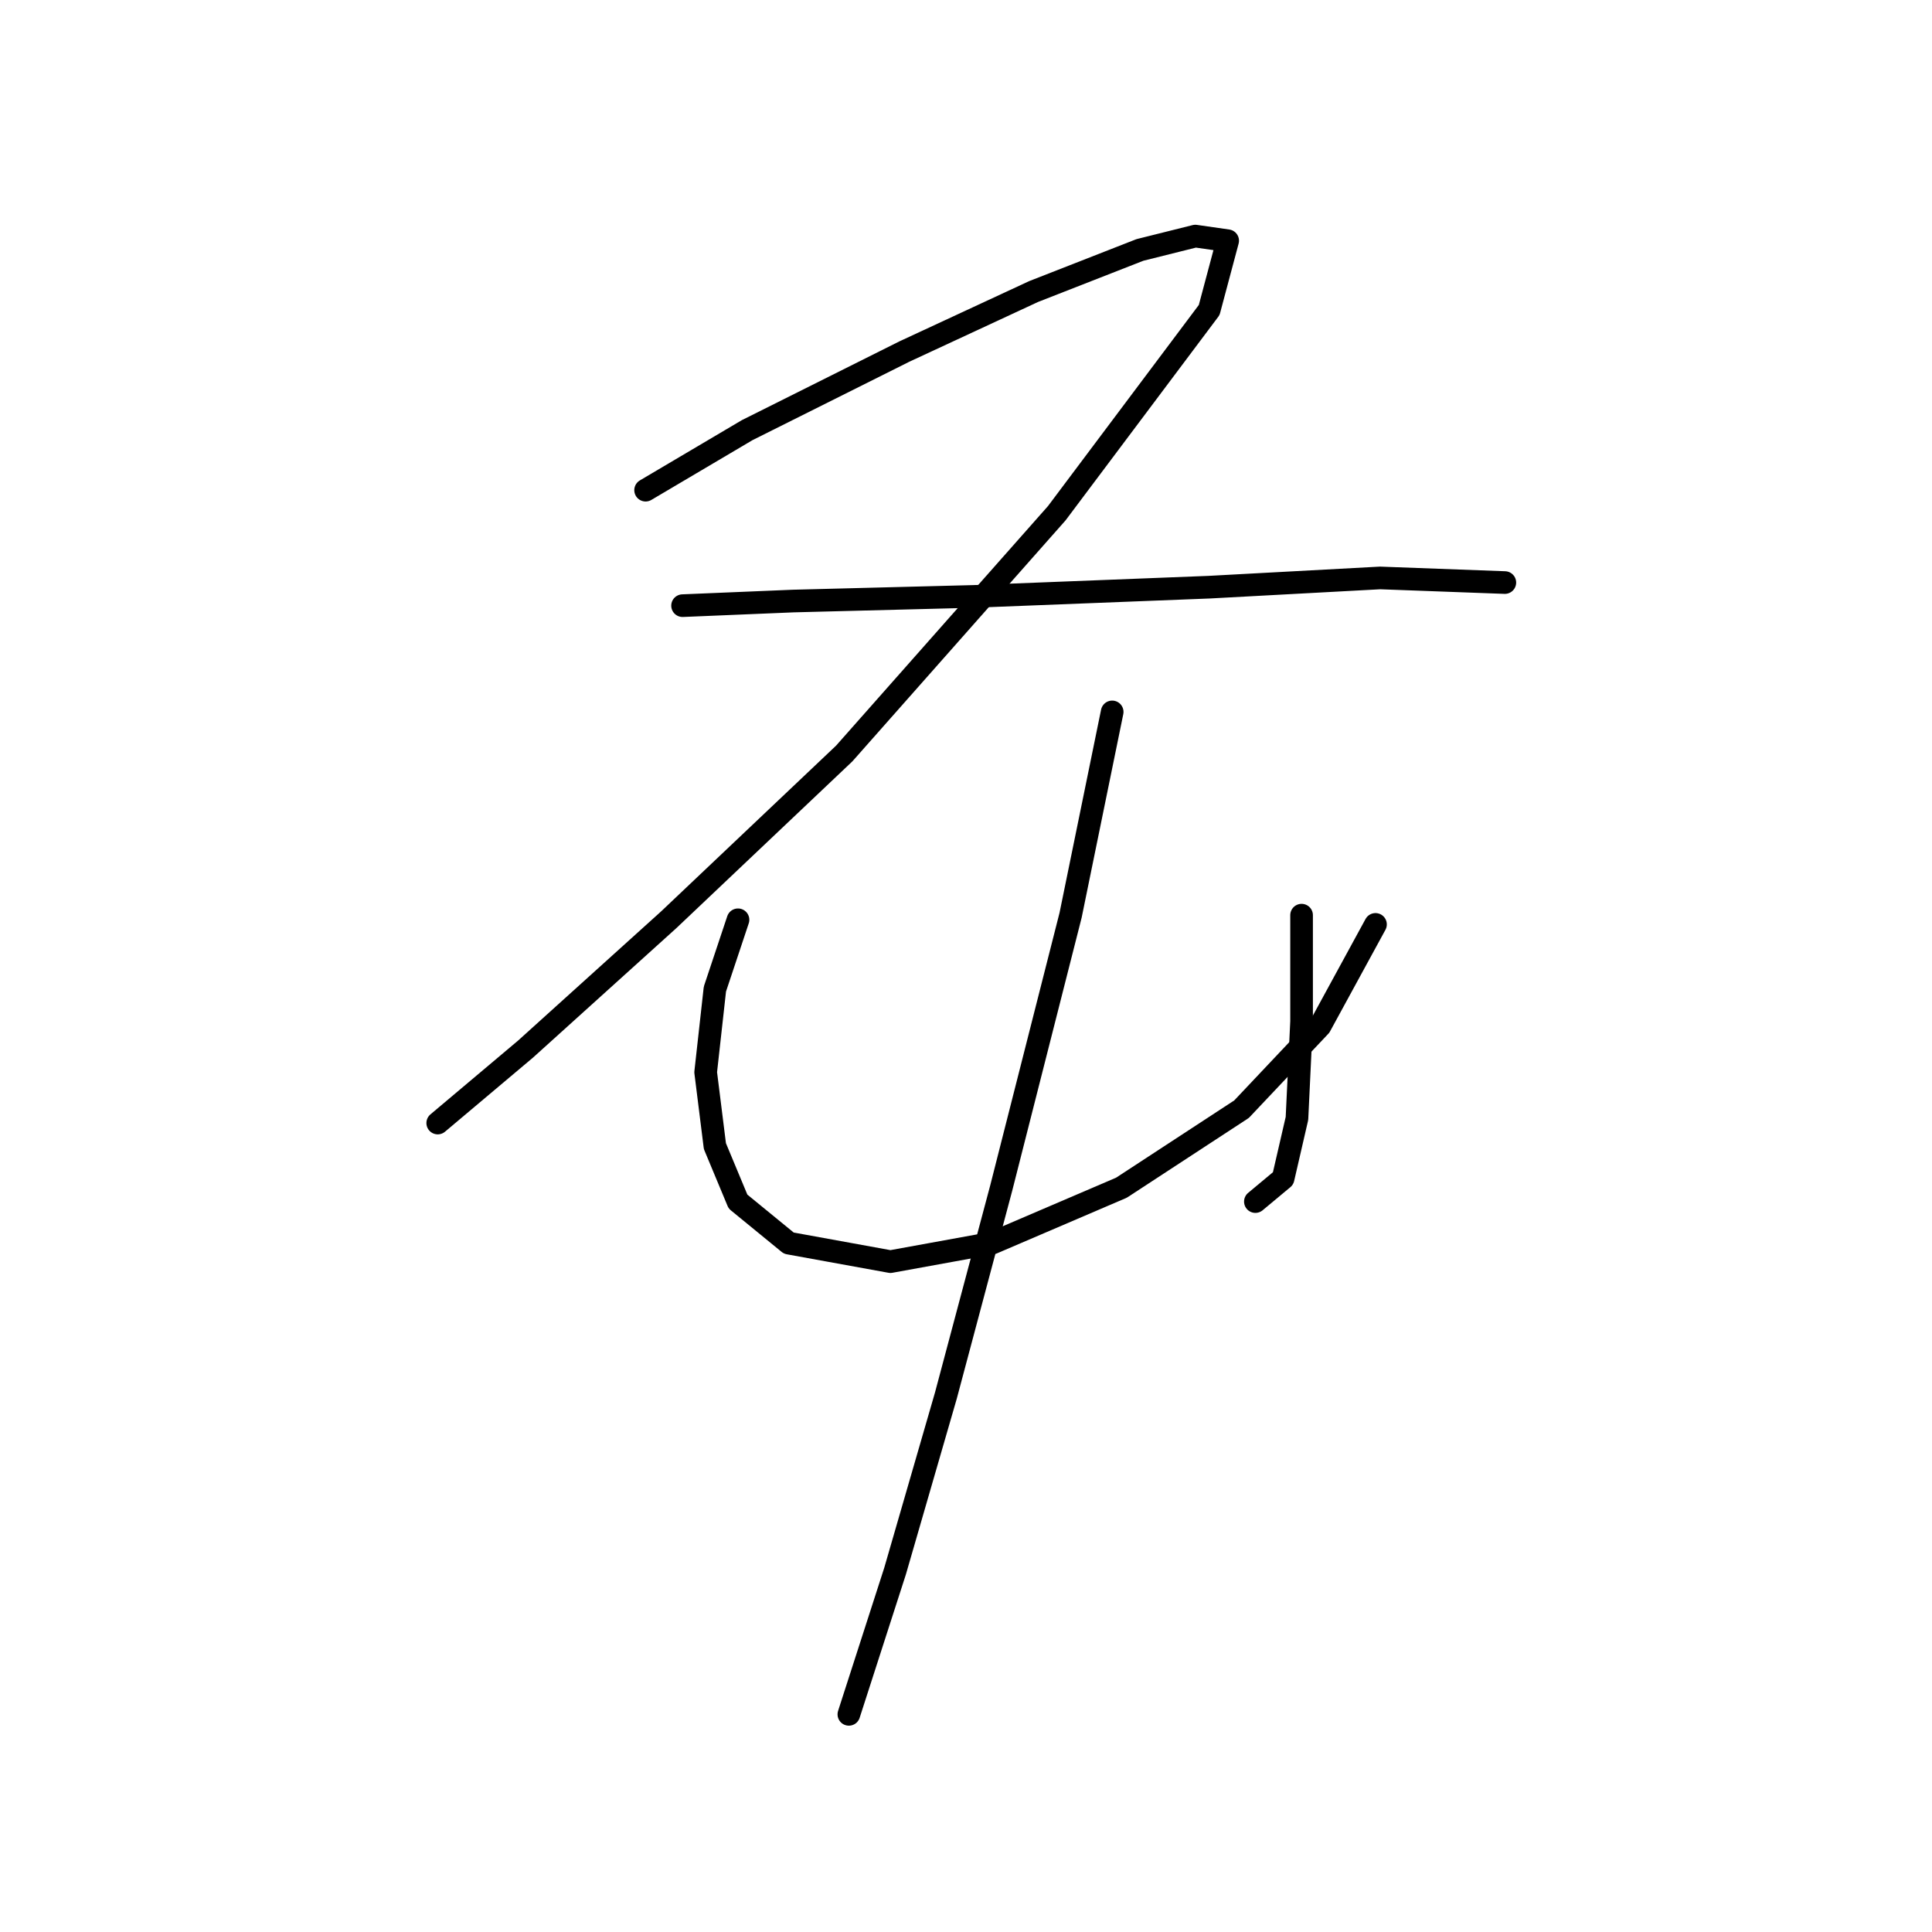 <?xml version="1.0" standalone="no"?>
    <svg width="256" height="256" xmlns="http://www.w3.org/2000/svg" version="1.1">
    <polyline stroke="black" stroke-width="3" stroke-linecap="round" fill="transparent" stroke-linejoin="round" points="85.546 64.95 99.013 56.992 119.825 46.586 136.964 38.629 151.042 33.12 158.388 31.284 162.673 31.896 160.224 41.077 140.024 68.01 111.867 99.84 88.607 121.876 69.631 139.015 58.001 148.809 58.001 148.809 " />
        <polyline stroke="black" stroke-width="3" stroke-linecap="round" fill="transparent" stroke-linejoin="round" points="90.443 80.253 105.134 79.64 129.006 79.028 160.224 77.804 182.872 76.58 199.399 77.192 199.399 77.192 " />
        <polyline stroke="black" stroke-width="3" stroke-linecap="round" fill="transparent" stroke-linejoin="round" points="97.789 121.876 94.728 131.058 93.504 142.076 94.728 151.87 97.789 159.215 104.522 164.724 117.988 167.173 131.455 164.724 148.594 157.379 164.509 146.973 174.915 135.955 182.26 122.488 182.26 122.488 " />
        <polyline stroke="black" stroke-width="3" stroke-linecap="round" fill="transparent" stroke-linejoin="round" points="172.466 121.264 172.466 135.343 171.854 148.197 170.018 156.155 166.345 159.215 166.345 159.215 " />
        <polyline stroke="black" stroke-width="3" stroke-linecap="round" fill="transparent" stroke-linejoin="round" points="147.37 94.331 141.861 121.264 132.679 157.379 125.334 184.924 118.6 208.184 112.479 227.16 112.479 227.16 " />
        </svg>
